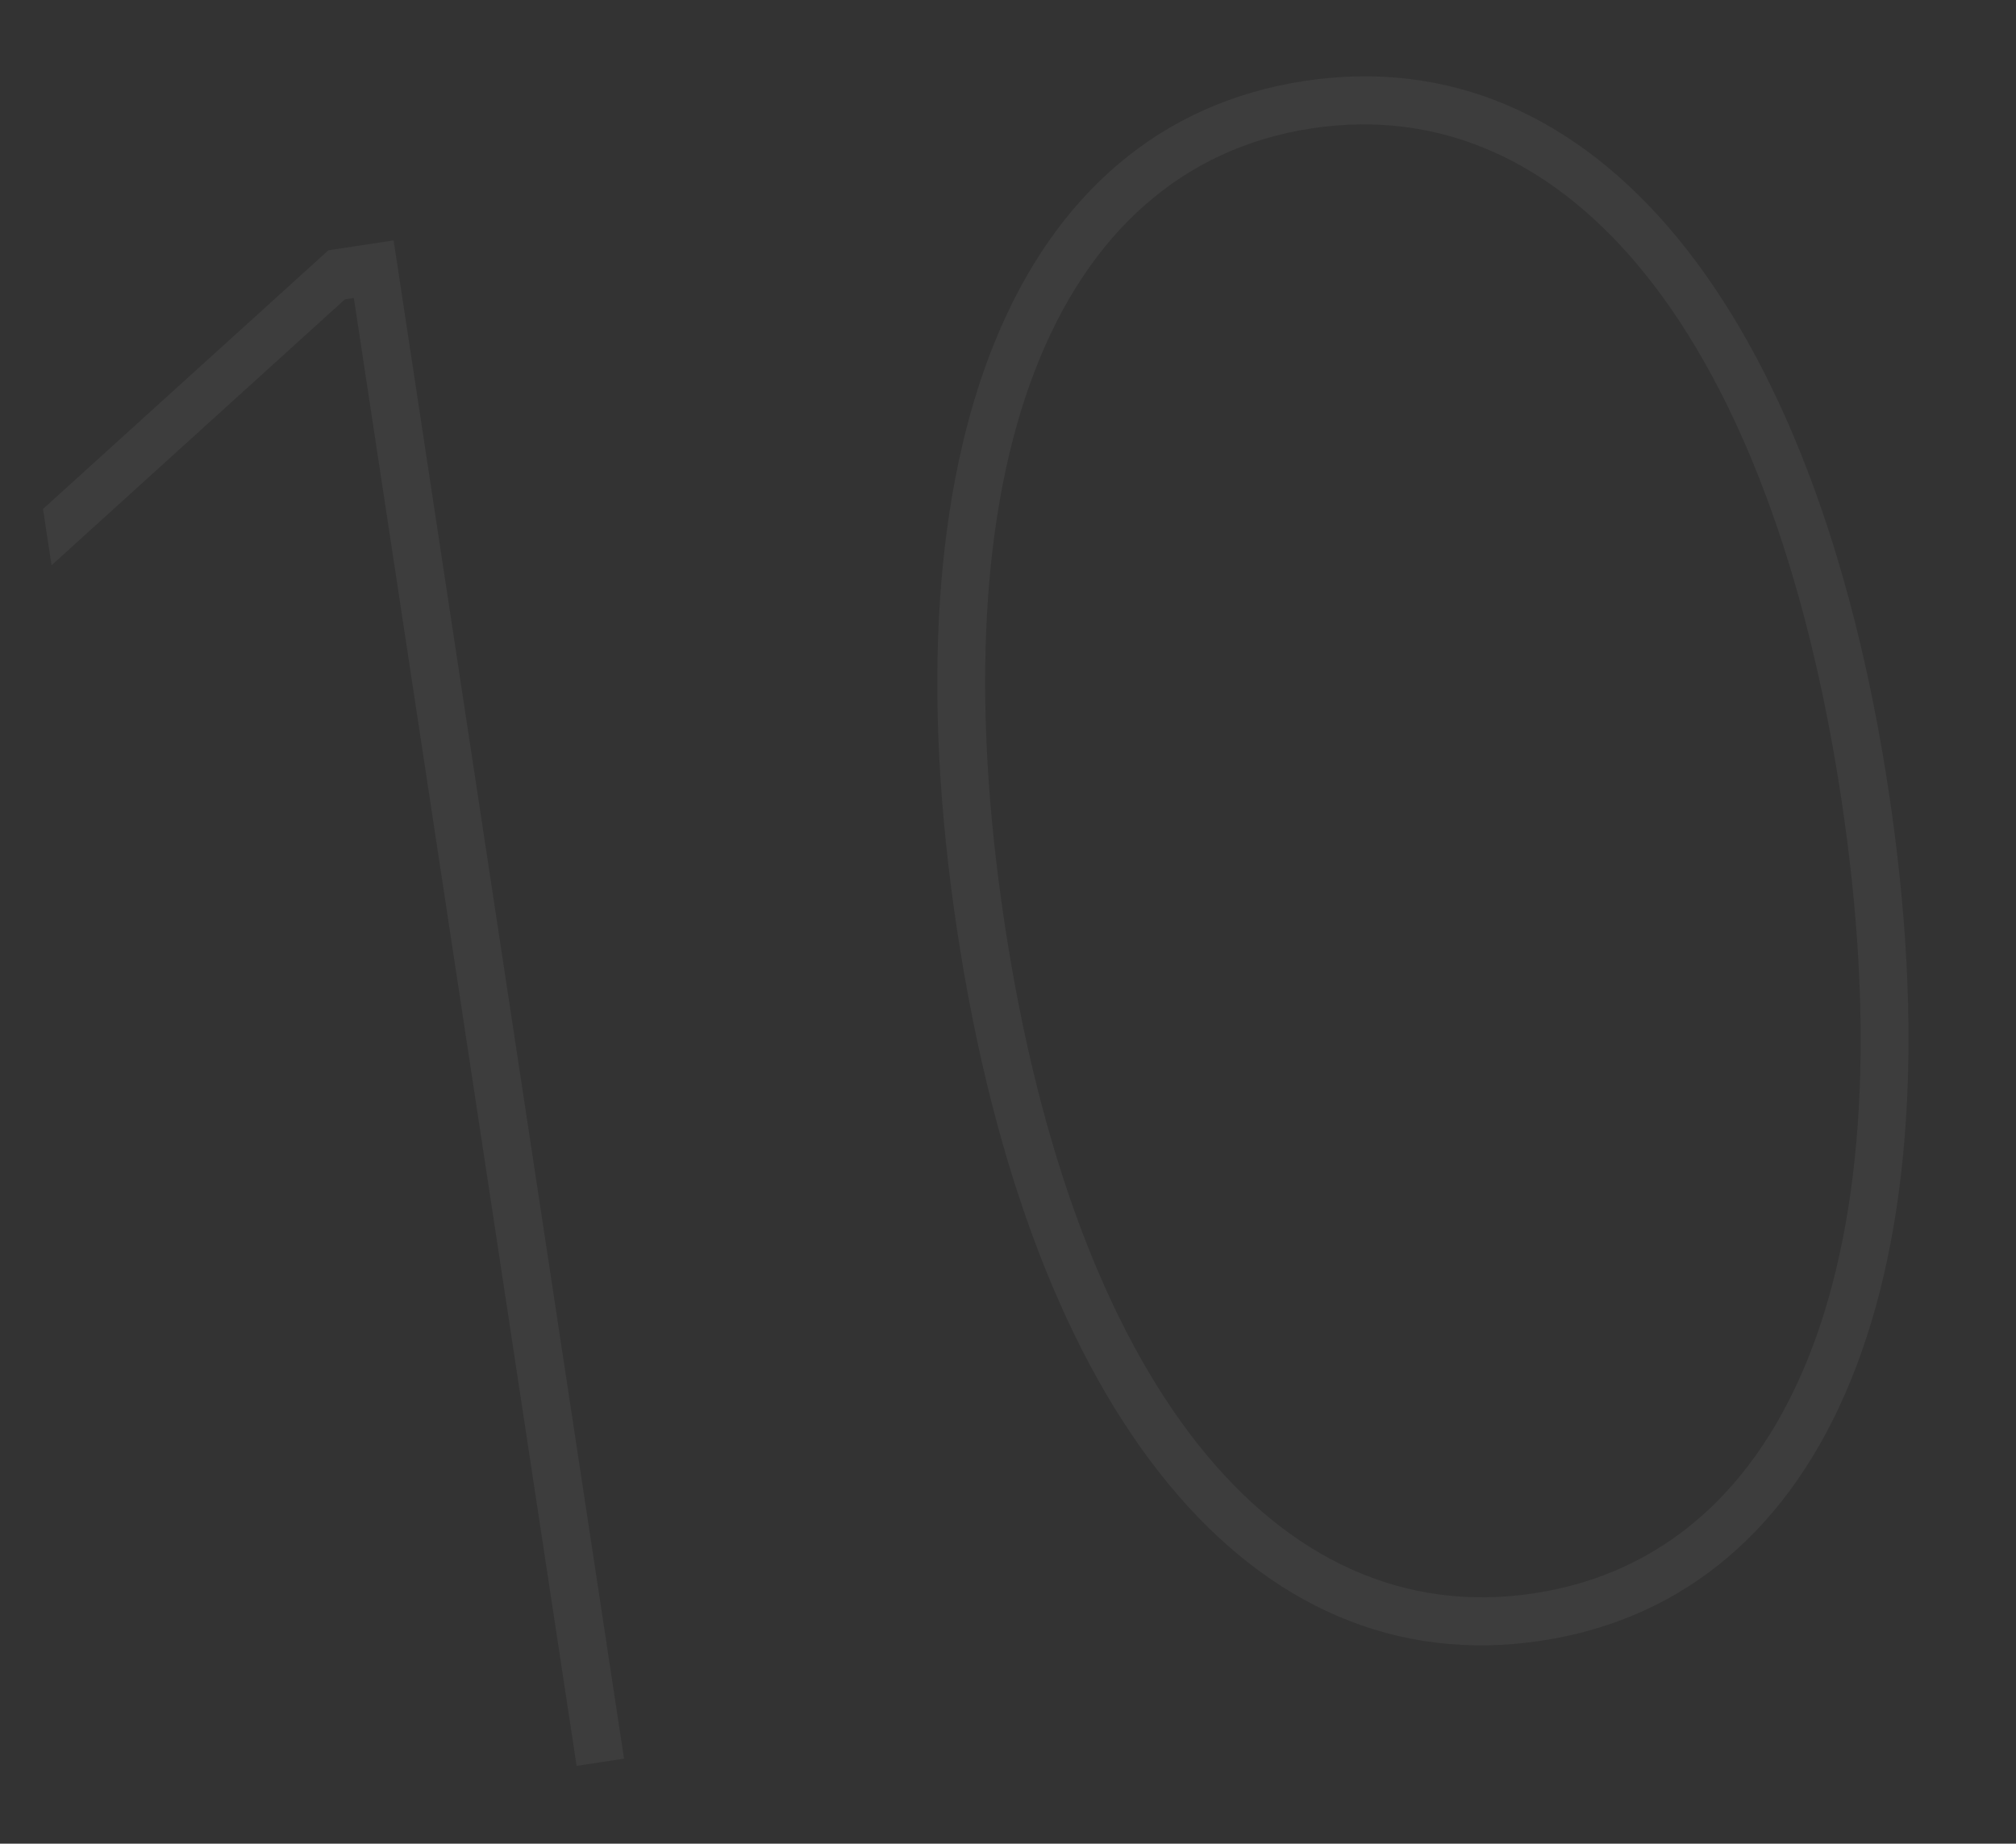 <svg width="164" height="150" viewBox="0 0 164 150" fill="none" xmlns="http://www.w3.org/2000/svg">
<rect x="0" y="0" width="164" height="150" fill="#333333" stroke="none"/>
<path d="M32.021 19.557L26.713 20.363L3.497 41.41L4.193 45.994L28.059 24.355L28.783 24.245L46.905 143.671L50.765 143.085L32.021 19.557ZM125.381 133.49C148.904 129.921 159.598 103.616 153.631 64.29C147.663 24.964 129.647 3.016 106.124 6.585C82.6 10.155 71.906 36.459 77.874 75.786C83.841 115.112 101.857 137.06 125.381 133.49ZM124.795 129.63C103.744 132.824 87.372 112.355 81.734 75.2C76.096 38.045 85.659 13.64 106.709 10.445C127.76 7.251 144.133 27.721 149.771 64.876C155.408 102.031 145.845 126.436 124.795 129.63Z" fill="white" fill-opacity="0.05"/>
</svg>
